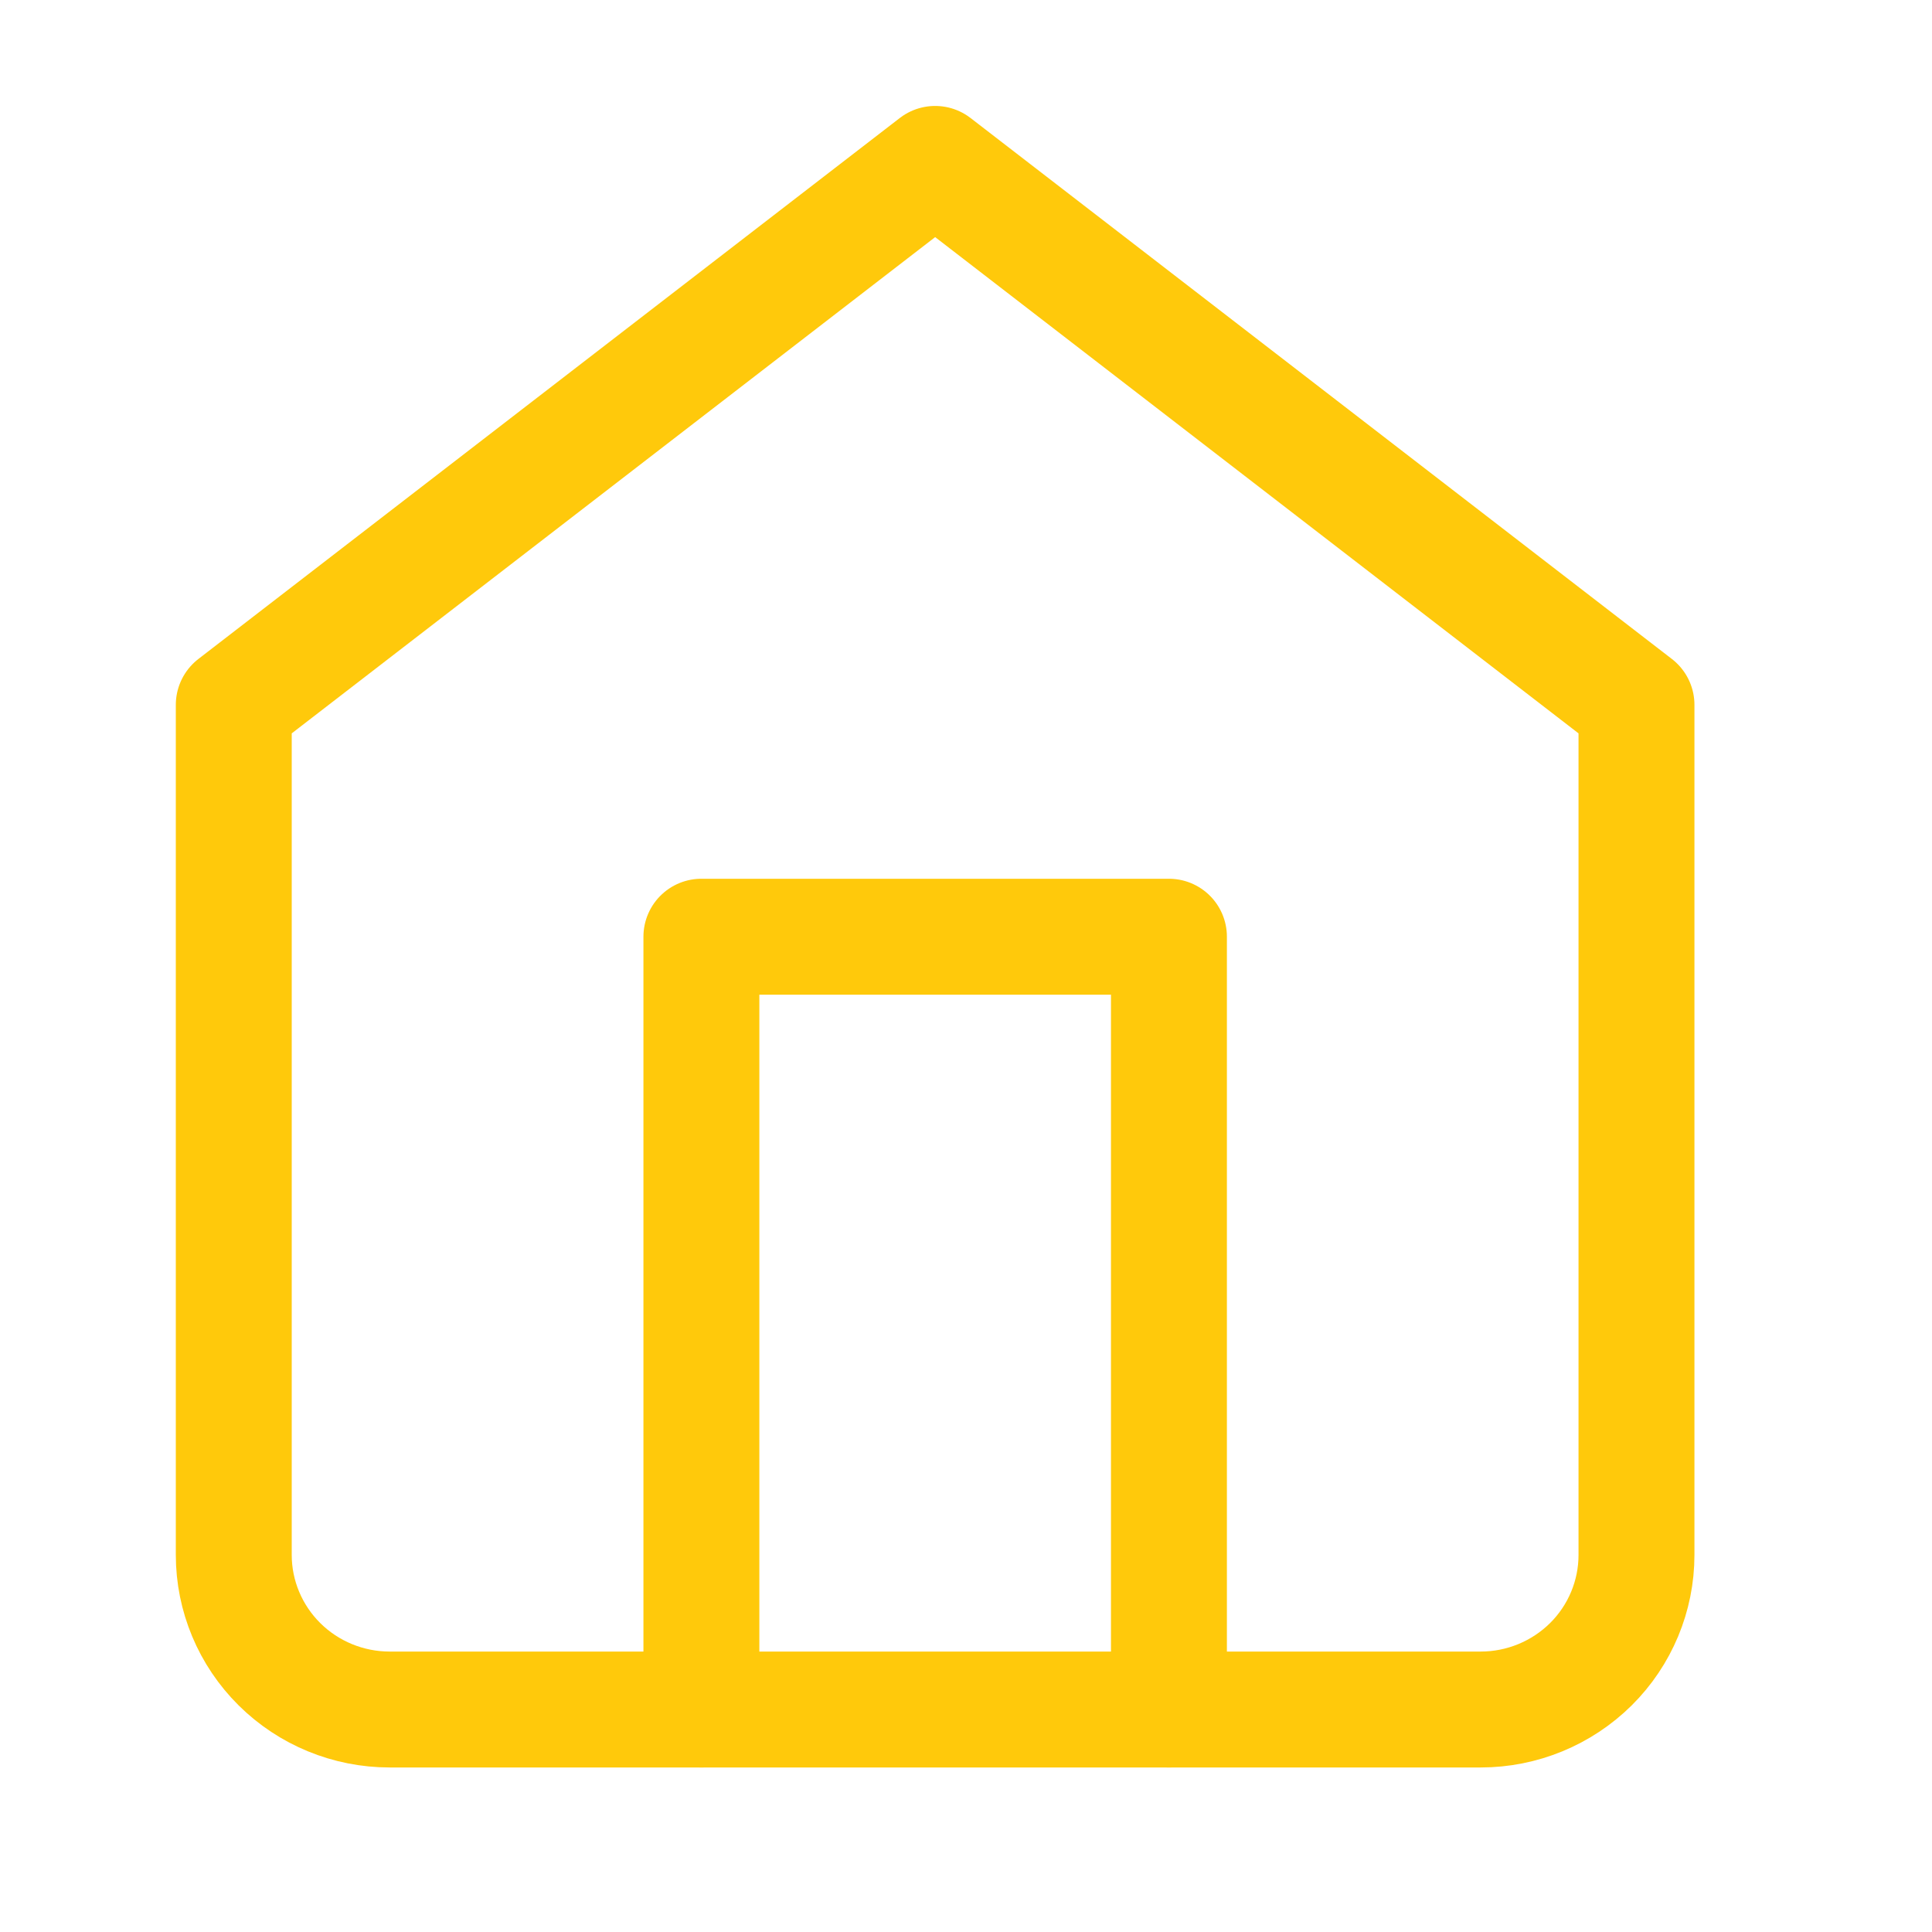 <svg width="25" height="25" viewBox="0 0 25 25" fill="none" xmlns="http://www.w3.org/2000/svg">
<path d="M3.025 9.121L12.101 2.121L21.176 9.121V20.121C21.176 20.651 20.964 21.16 20.586 21.535C20.207 21.91 19.695 22.121 19.16 22.121H5.042C4.507 22.121 3.994 21.91 3.616 21.535C3.238 21.16 3.025 20.651 3.025 20.121V9.121Z" stroke="#FFC90B" stroke-width="1.5" stroke-linecap="round" stroke-linejoin="round"/>
<path d="M9.076 22.121V12.121H15.126V22.121" stroke="#FFC90B" stroke-width="1.5" stroke-linecap="round" stroke-linejoin="round"/>
</svg>
